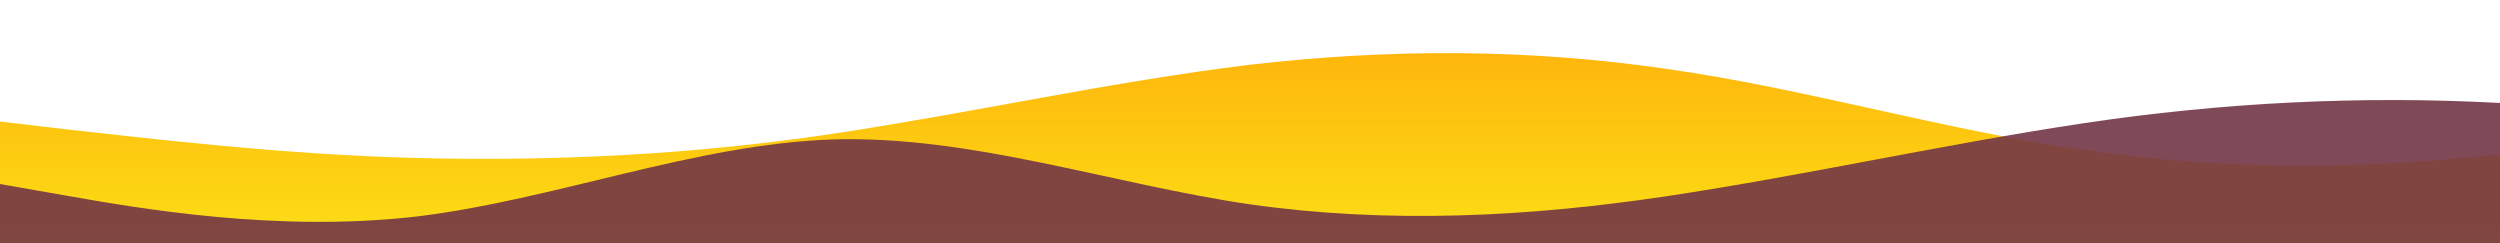 <?xml version="1.0" standalone="no"?>
<svg xmlns:xlink="http://www.w3.org/1999/xlink" id="wave" style="transform:rotate(0deg); transition: 0.3s" viewBox="0 0 1440 140" version="1.1" xmlns="http://www.w3.org/2000/svg"><defs><linearGradient id="sw-gradient-0" x1="0" x2="0" y1="1" y2="0"><stop stop-color="rgba(251, 223, 22, 1)" offset="0%"/><stop stop-color="rgba(255, 179, 11, 1)" offset="100%"/></linearGradient></defs><path style="transform:translate(0, 0px); opacity:1" fill="url(#sw-gradient-0)" d="M0,70L40,74.7C80,79,160,89,240,91C320,93,400,89,480,77C560,65,640,47,720,37.3C800,28,880,28,960,39.7C1040,51,1120,75,1200,86.3C1280,98,1360,98,1440,88.7C1520,79,1600,61,1680,63C1760,65,1840,89,1920,88.7C2000,89,2080,65,2160,65.3C2240,65,2320,89,2400,81.7C2480,75,2560,37,2640,37.3C2720,37,2800,75,2880,81.7C2960,89,3040,65,3120,67.7C3200,70,3280,98,3360,98C3440,98,3520,70,3600,51.3C3680,33,3760,23,3840,32.7C3920,42,4000,70,4080,79.3C4160,89,4240,79,4320,81.7C4400,84,4480,98,4560,93.3C4640,89,4720,65,4800,53.7C4880,42,4960,42,5040,49C5120,56,5200,70,5280,81.7C5360,93,5440,103,5520,105C5600,107,5680,103,5720,100.3L5760,98L5760,140L5720,140C5680,140,5600,140,5520,140C5440,140,5360,140,5280,140C5200,140,5120,140,5040,140C4960,140,4880,140,4800,140C4720,140,4640,140,4560,140C4480,140,4400,140,4320,140C4240,140,4160,140,4080,140C4000,140,3920,140,3840,140C3760,140,3680,140,3600,140C3520,140,3440,140,3360,140C3280,140,3200,140,3120,140C3040,140,2960,140,2880,140C2800,140,2720,140,2640,140C2560,140,2480,140,2400,140C2320,140,2240,140,2160,140C2080,140,2000,140,1920,140C1840,140,1760,140,1680,140C1600,140,1520,140,1440,140C1360,140,1280,140,1200,140C1120,140,1040,140,960,140C880,140,800,140,720,140C640,140,560,140,480,140C400,140,320,140,240,140C160,140,80,140,40,140L0,140Z"/><defs><linearGradient id="sw-gradient-1" x1="0" x2="0" y1="1" y2="0"><stop stop-color="rgba(115, 54, 70, 1)" offset="0%"/><stop stop-color="rgba(115, 54, 70, 1)" offset="100%"/></linearGradient></defs><path style="transform:translate(0, 50px); opacity:0.9" fill="url(#sw-gradient-1)" d="M0,56L40,63C80,70,160,84,240,74.7C320,65,400,33,480,30.3C560,28,640,56,720,67.7C800,79,880,75,960,63C1040,51,1120,33,1200,21C1280,9,1360,5,1440,9.3C1520,14,1600,28,1680,32.7C1760,37,1840,33,1920,39.7C2000,47,2080,65,2160,81.7C2240,98,2320,112,2400,109.7C2480,107,2560,89,2640,70C2720,51,2800,33,2880,28C2960,23,3040,33,3120,30.3C3200,28,3280,14,3360,16.3C3440,19,3520,37,3600,51.3C3680,65,3760,75,3840,81.7C3920,89,4000,93,4080,91C4160,89,4240,79,4320,65.3C4400,51,4480,33,4560,25.7C4640,19,4720,23,4800,37.3C4880,51,4960,75,5040,79.3C5120,84,5200,70,5280,67.7C5360,65,5440,75,5520,77C5600,79,5680,75,5720,72.3L5760,70L5760,140L5720,140C5680,140,5600,140,5520,140C5440,140,5360,140,5280,140C5200,140,5120,140,5040,140C4960,140,4880,140,4800,140C4720,140,4640,140,4560,140C4480,140,4400,140,4320,140C4240,140,4160,140,4080,140C4000,140,3920,140,3840,140C3760,140,3680,140,3600,140C3520,140,3440,140,3360,140C3280,140,3200,140,3120,140C3040,140,2960,140,2880,140C2800,140,2720,140,2640,140C2560,140,2480,140,2400,140C2320,140,2240,140,2160,140C2080,140,2000,140,1920,140C1840,140,1760,140,1680,140C1600,140,1520,140,1440,140C1360,140,1280,140,1200,140C1120,140,1040,140,960,140C880,140,800,140,720,140C640,140,560,140,480,140C400,140,320,140,240,140C160,140,80,140,40,140L0,140Z"/></svg>